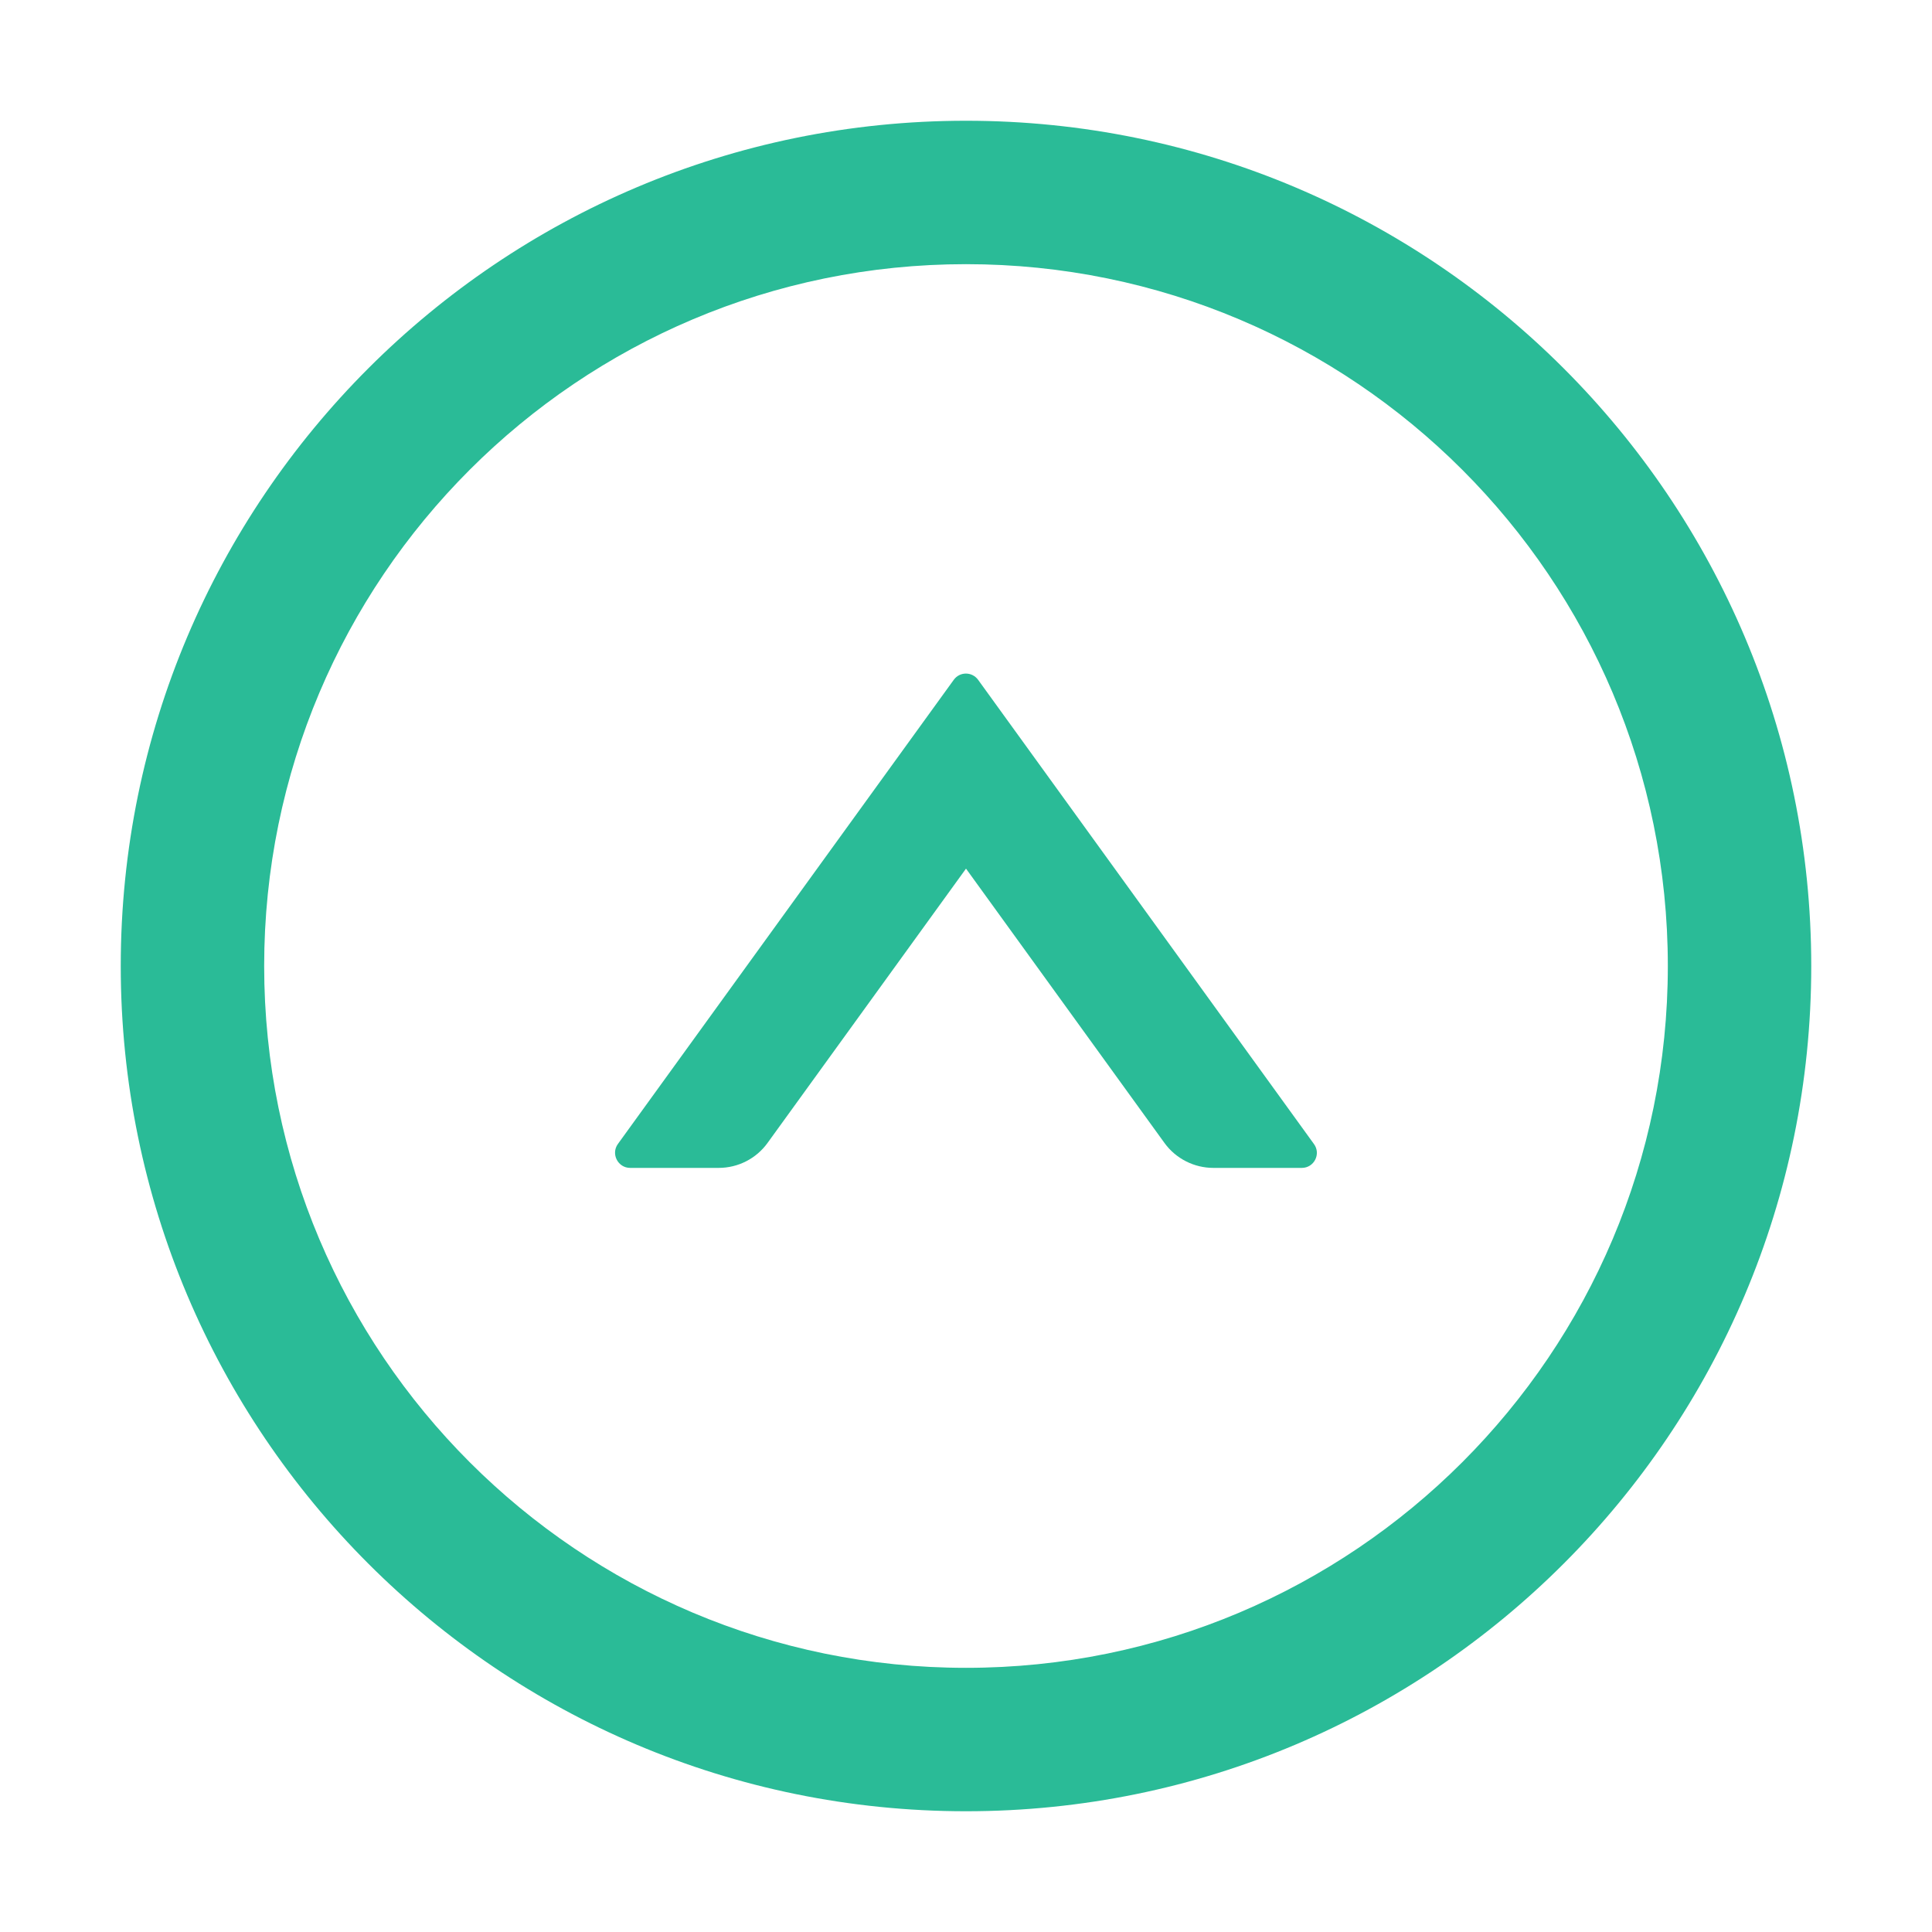 <?xml version="1.0" encoding="UTF-8"?>
<svg width="30px" height="30px" viewBox="0 0 30 30" version="1.1" xmlns="http://www.w3.org/2000/svg" xmlns:xlink="http://www.w3.org/1999/xlink">
    <title>down-circle</title>
    <g id="【办公逸-薪酬】智能算薪-数据采集" stroke="none" stroke-width="1" fill="none" fill-rule="evenodd">
        <g id="01.11-填报数据" transform="translate(-96, -555)" fill="#2ABB97" fill-rule="nonzero">
            <g id="down-circle" transform="translate(111, 570) scale(1, -1) translate(-111, -570) translate(96, 555)">
                <rect id="矩形" opacity="0" x="0" y="0" width="30" height="30"></rect>
                <path d="M20.215,11.865 L18.841,11.865 C18.542,11.865 18.258,12.009 18.082,12.252 L15,16.512 L11.918,12.252 C11.742,12.009 11.461,11.865 11.159,11.865 L9.785,11.865 C9.595,11.865 9.483,12.082 9.595,12.237 L14.81,19.444 C14.903,19.573 15.094,19.573 15.188,19.444 L20.402,12.237 C20.517,12.082 20.405,11.865 20.215,11.865 Z" id="路径"></path>
                <path d="M15,1.875 C7.752,1.875 1.875,7.752 1.875,15 C1.875,22.248 7.752,28.125 15,28.125 C22.248,28.125 28.125,22.248 28.125,15 C28.125,7.752 22.248,1.875 15,1.875 Z M15,25.898 C8.982,25.898 4.102,21.018 4.102,15 C4.102,8.982 8.982,4.102 15,4.102 C21.018,4.102 25.898,8.982 25.898,15 C25.898,21.018 21.018,25.898 15,25.898 Z" id="形状"></path>
            </g>
        </g>
    </g>
</svg>
